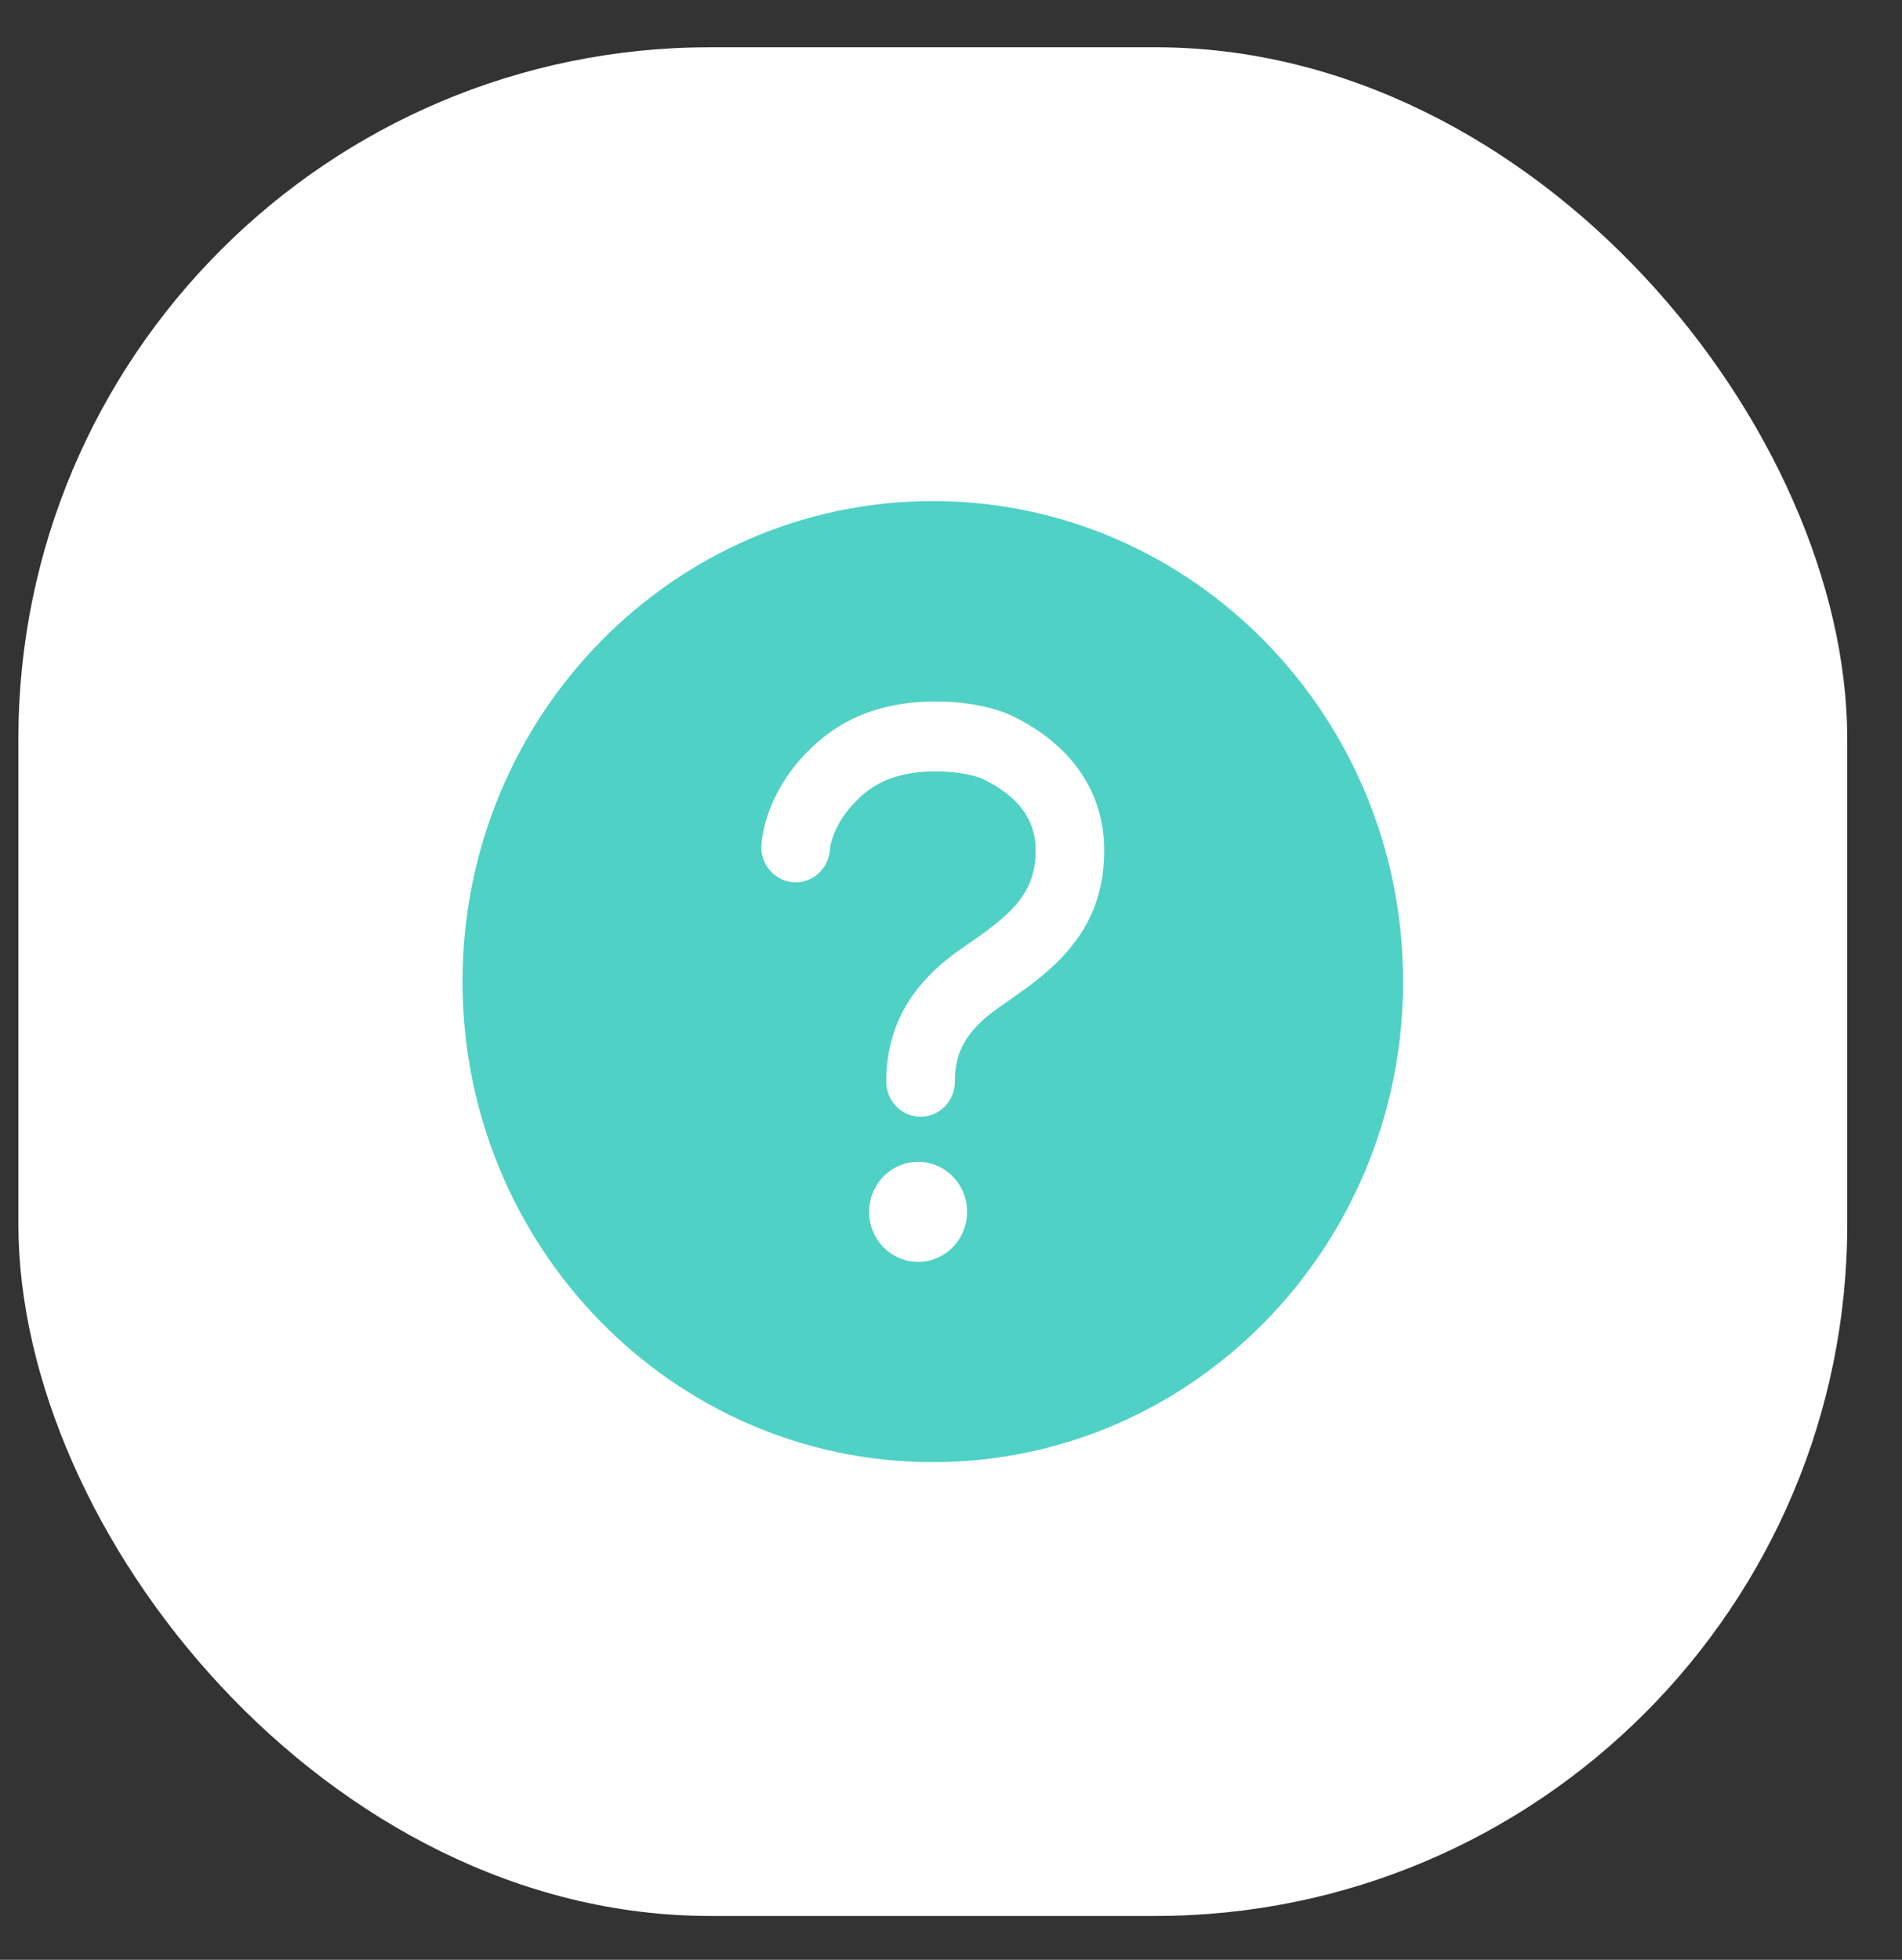 <svg width="33" height="34" viewBox="0 0 33 34" fill="none" xmlns="http://www.w3.org/2000/svg">
<rect x="0" y="0" width="33" height="34" fill="#333333" stroke="none"/>
<rect x="0.319" y="0.82" width="31.731" height="32.419" rx="12" fill="white"/>
<path d="M16.184 8.693C11.68 8.693 8.025 12.427 8.025 17.029C8.025 21.632 11.68 25.366 16.184 25.366C20.689 25.366 24.344 21.632 24.344 17.029C24.344 12.427 20.689 8.693 16.184 8.693ZM15.929 21.892C15.761 21.892 15.597 21.841 15.457 21.746C15.317 21.651 15.209 21.515 15.144 21.356C15.08 21.198 15.063 21.023 15.096 20.855C15.129 20.686 15.21 20.531 15.328 20.41C15.447 20.288 15.599 20.206 15.764 20.172C15.928 20.139 16.099 20.156 16.255 20.222C16.41 20.287 16.543 20.399 16.636 20.541C16.73 20.684 16.779 20.852 16.779 21.024C16.779 21.254 16.69 21.475 16.53 21.638C16.371 21.801 16.155 21.892 15.929 21.892ZM17.351 17.464C16.662 17.936 16.567 18.369 16.567 18.766C16.567 18.927 16.504 19.082 16.393 19.196C16.281 19.31 16.13 19.374 15.972 19.374C15.814 19.374 15.663 19.31 15.551 19.196C15.44 19.082 15.377 18.927 15.377 18.766C15.377 17.815 15.805 17.058 16.687 16.454C17.506 15.892 17.969 15.536 17.969 14.753C17.969 14.221 17.672 13.816 17.056 13.517C16.911 13.447 16.588 13.378 16.192 13.383C15.694 13.39 15.307 13.511 15.009 13.756C14.447 14.218 14.399 14.721 14.399 14.728C14.396 14.808 14.377 14.886 14.343 14.959C14.31 15.031 14.263 15.096 14.205 15.149C14.147 15.203 14.079 15.245 14.006 15.272C13.932 15.299 13.854 15.311 13.776 15.307C13.698 15.303 13.621 15.284 13.55 15.249C13.48 15.215 13.416 15.167 13.364 15.108C13.311 15.049 13.27 14.98 13.244 14.905C13.217 14.829 13.206 14.749 13.21 14.67C13.214 14.564 13.286 13.614 14.262 12.811C14.768 12.395 15.412 12.179 16.175 12.17C16.714 12.163 17.221 12.257 17.565 12.422C18.594 12.919 19.159 13.748 19.159 14.753C19.159 16.222 18.198 16.881 17.351 17.464Z" fill="#4FD1C5"/>
</svg>
